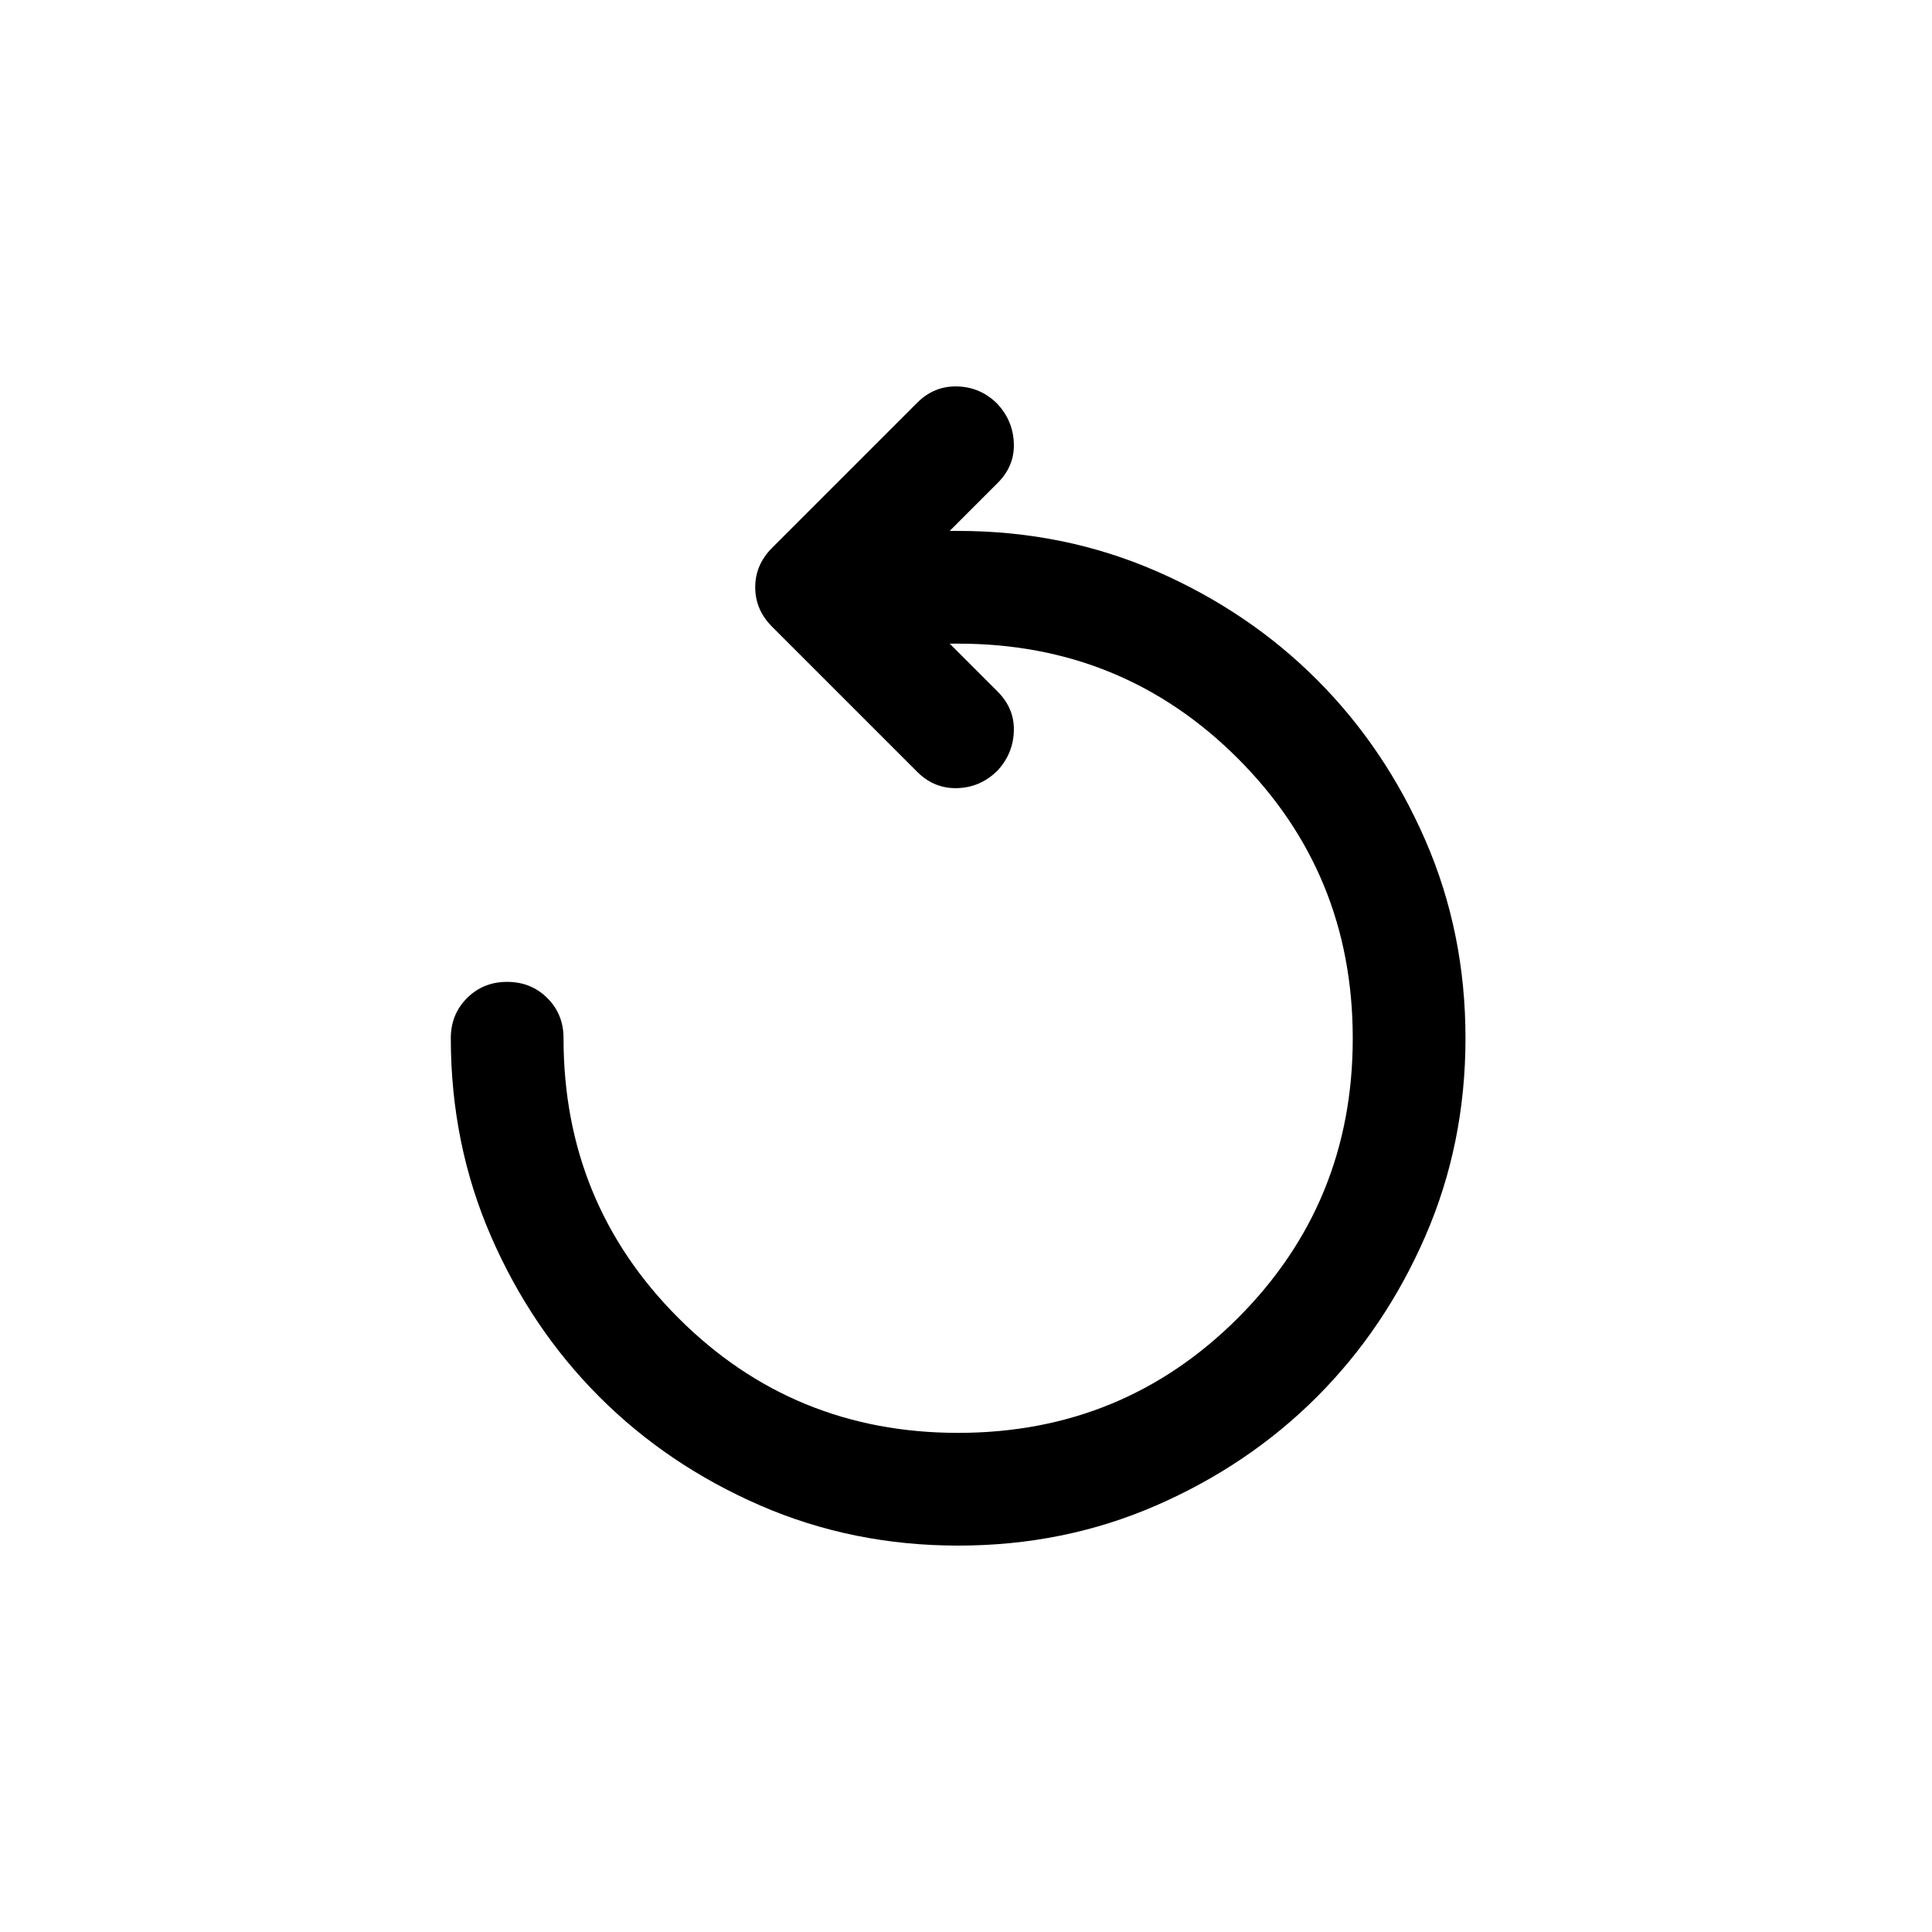 <svg width="60" height="60" viewBox="0 0 60 60" fill="none" xmlns="http://www.w3.org/2000/svg">
<path d="M29.756 48C27.568 48 25.518 47.584 23.606 46.752C21.694 45.92 20.031 44.797 18.616 43.383C17.202 41.968 16.079 40.305 15.248 38.394C14.417 36.483 14.001 34.433 14 32.244C14 31.748 14.168 31.332 14.504 30.996C14.84 30.66 15.256 30.492 15.751 30.493C16.247 30.493 16.663 30.661 16.999 30.997C17.335 31.334 17.503 31.749 17.501 32.244C17.501 35.658 18.691 38.554 21.069 40.932C23.448 43.311 26.343 44.5 29.756 44.499C33.17 44.499 36.066 43.309 38.445 40.931C40.823 38.552 42.012 35.657 42.011 32.244C42.011 28.83 40.822 25.934 38.443 23.555C36.064 21.177 33.169 19.988 29.756 19.989H29.494L30.982 21.477C31.332 21.827 31.5 22.236 31.486 22.703C31.472 23.169 31.304 23.578 30.982 23.928C30.631 24.278 30.216 24.461 29.735 24.476C29.254 24.491 28.838 24.323 28.487 23.972L23.979 19.464C23.629 19.114 23.454 18.705 23.454 18.238C23.454 17.772 23.629 17.363 23.979 17.013L28.487 12.505C28.837 12.155 29.253 11.987 29.735 12.001C30.217 12.015 30.633 12.197 30.982 12.549C31.302 12.899 31.471 13.307 31.486 13.774C31.501 14.241 31.333 14.65 30.982 15L29.494 16.488H29.756C31.944 16.488 33.995 16.904 35.906 17.736C37.818 18.568 39.481 19.692 40.896 21.106C42.31 22.521 43.434 24.184 44.266 26.096C45.098 28.007 45.513 30.057 45.512 32.244C45.512 34.432 45.096 36.482 44.264 38.394C43.432 40.306 42.309 41.969 40.896 43.383C39.48 44.798 37.817 45.921 35.906 46.754C33.996 47.586 31.946 48.001 29.756 48Z" fill="black"/>
</svg>
